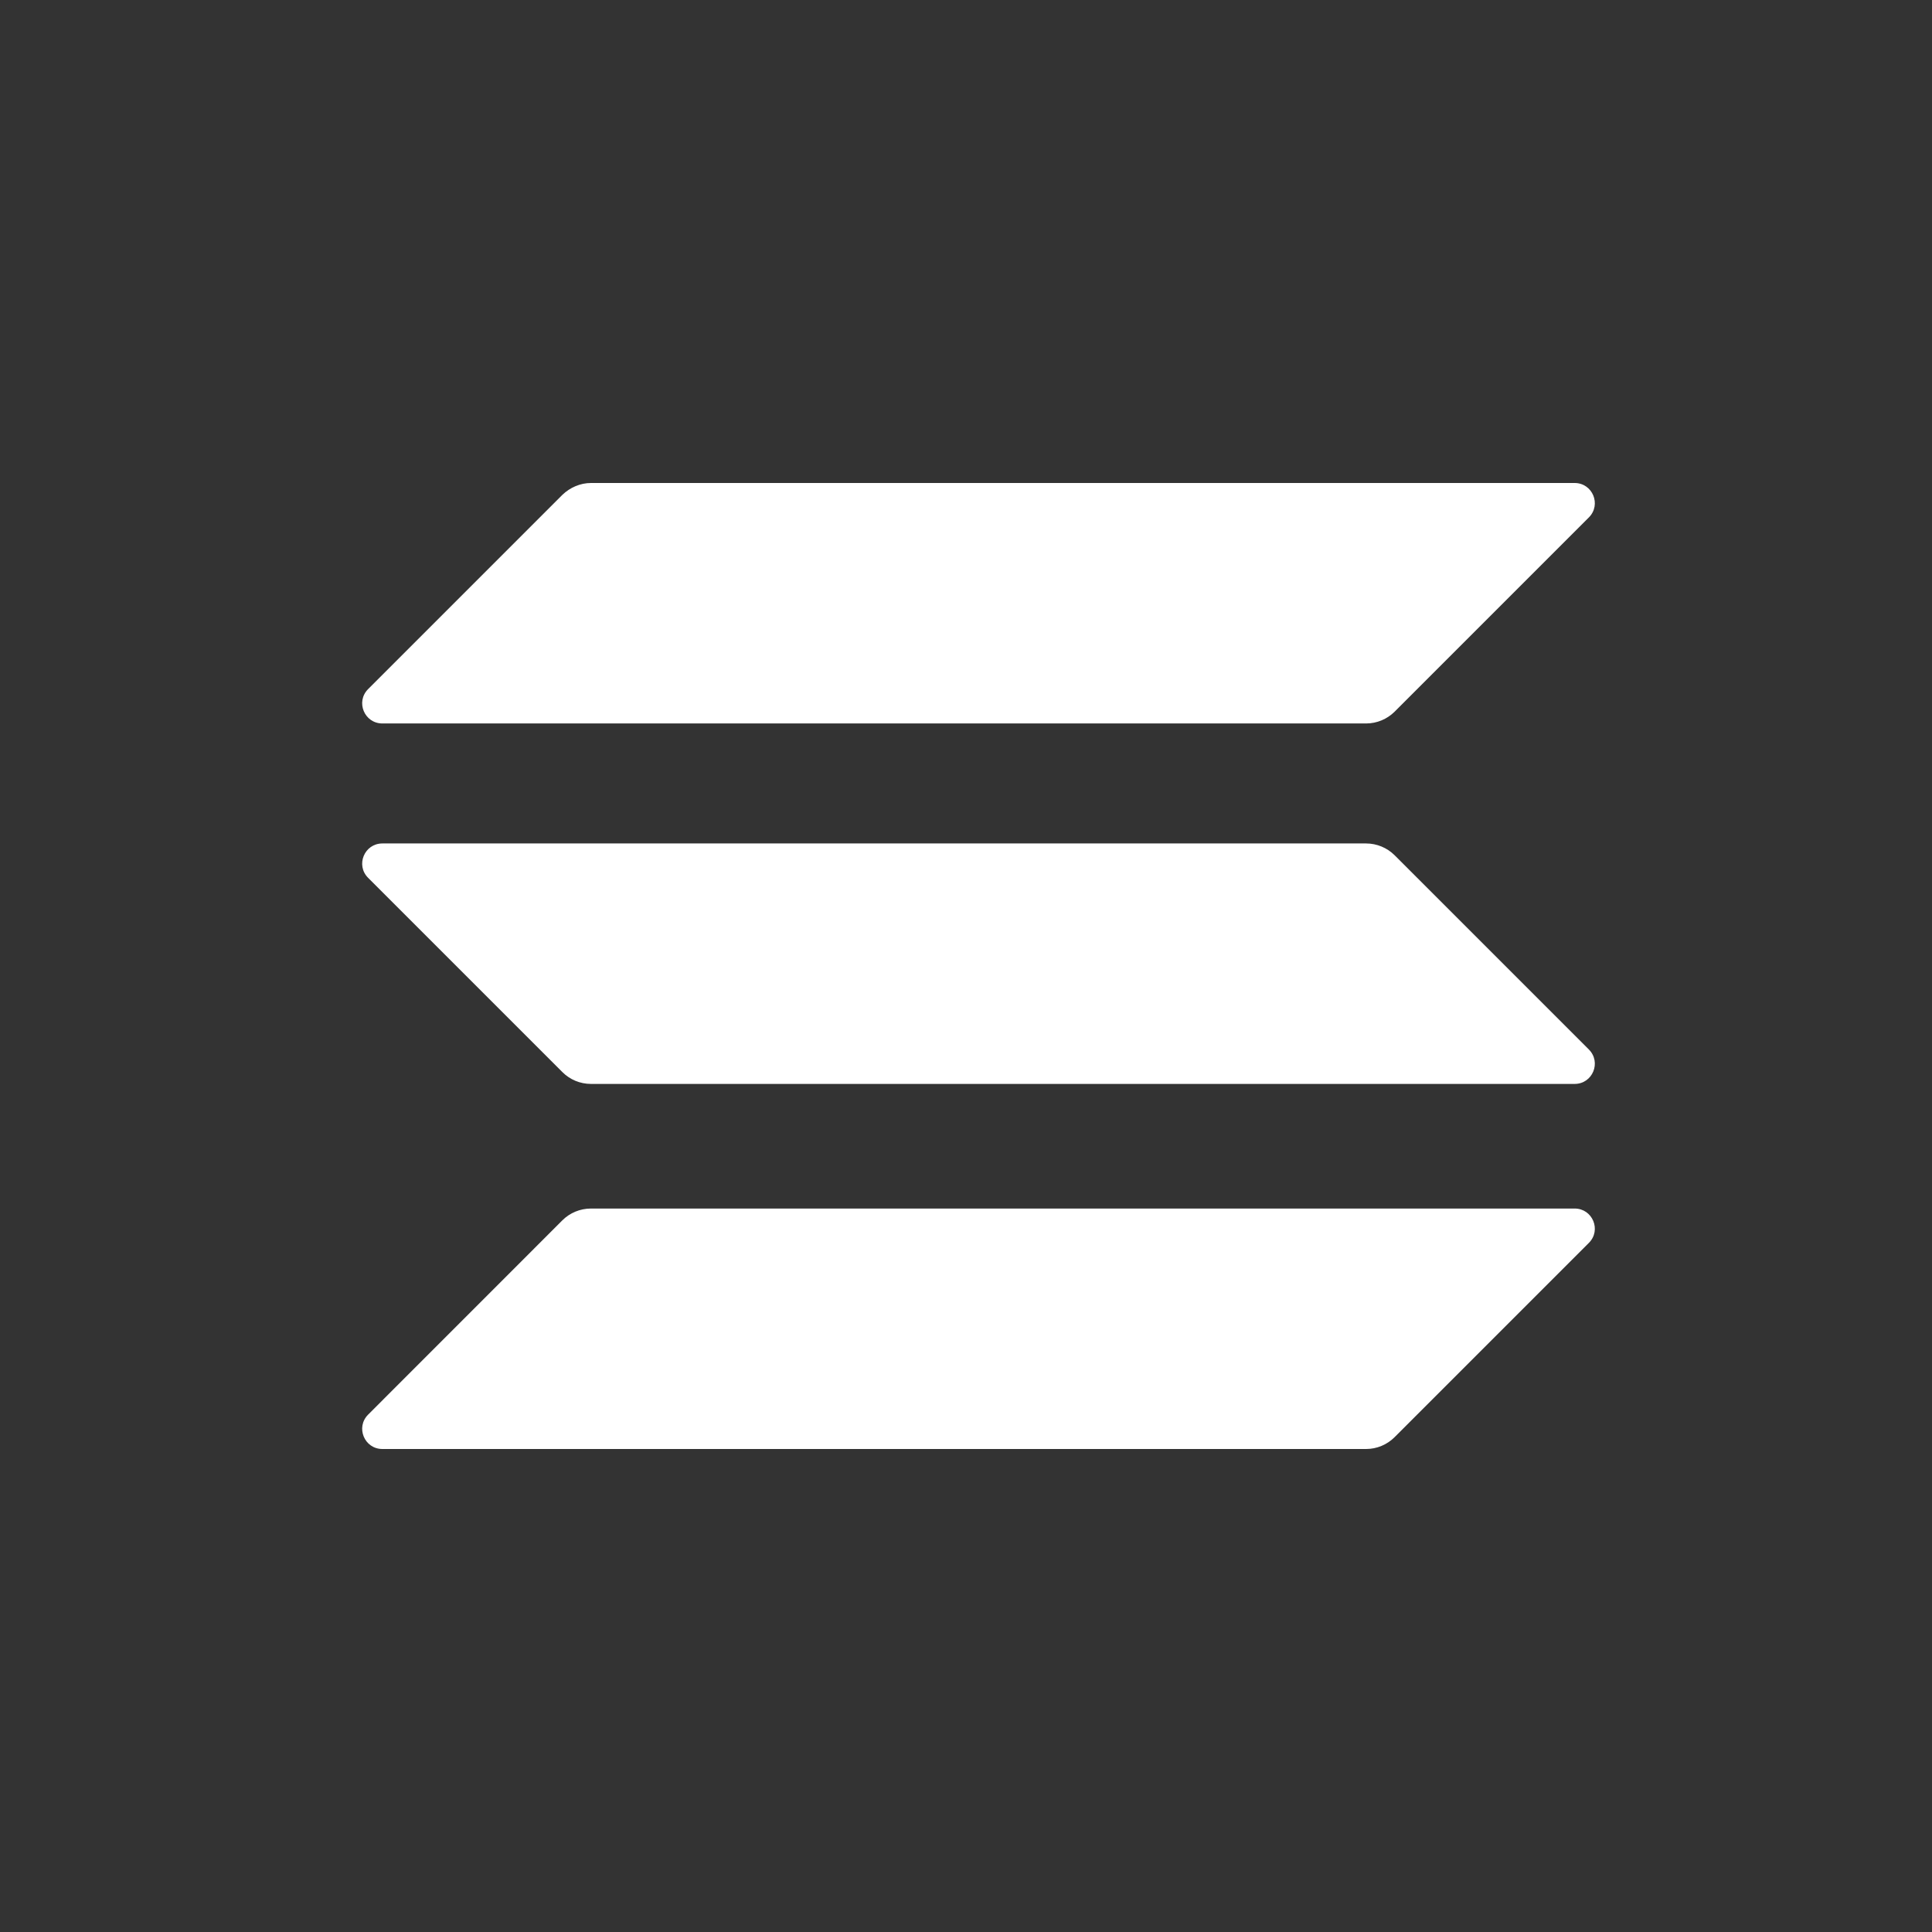 <svg width="28" height="28" viewBox="0 0 28 28" fill="none"
    xmlns="http://www.w3.org/2000/svg">
    <rect x="0" y="0" width="28" height="28" fill="#333333" stroke="none"/>
    <g clip-path="url(#clip0_747_1479)">
        <path d="M8.151 17.685C8.259 17.578 8.407 17.515 8.565 17.515H22.821C23.081 17.515 23.212 17.829 23.027 18.013L20.211 20.829C20.103 20.937 19.955 21 19.798 21H5.542C5.281 21 5.151 20.686 5.335 20.502L8.151 17.685Z" fill="white"></path>
        <path d="M8.151 7.171C8.264 7.063 8.412 7 8.565 7H22.821C23.081 7 23.212 7.314 23.027 7.499L20.211 10.315C20.103 10.422 19.955 10.485 19.798 10.485H5.542C5.281 10.485 5.151 10.171 5.335 9.987L8.151 7.171Z" fill="white"></path>
        <path d="M20.211 12.394C20.103 12.287 19.955 12.224 19.798 12.224H5.542C5.281 12.224 5.151 12.538 5.335 12.722L8.151 15.538C8.259 15.646 8.407 15.709 8.565 15.709H22.821C23.081 15.709 23.212 15.395 23.027 15.21L20.211 12.394Z" fill="white"></path>
    </g>
    <defs>
        <clipPath id="clip0_747_1479">
            <rect width="17.938" height="14" fill="white" transform="translate(5.25 7)"></rect>
        </clipPath>
    </defs>
</svg>